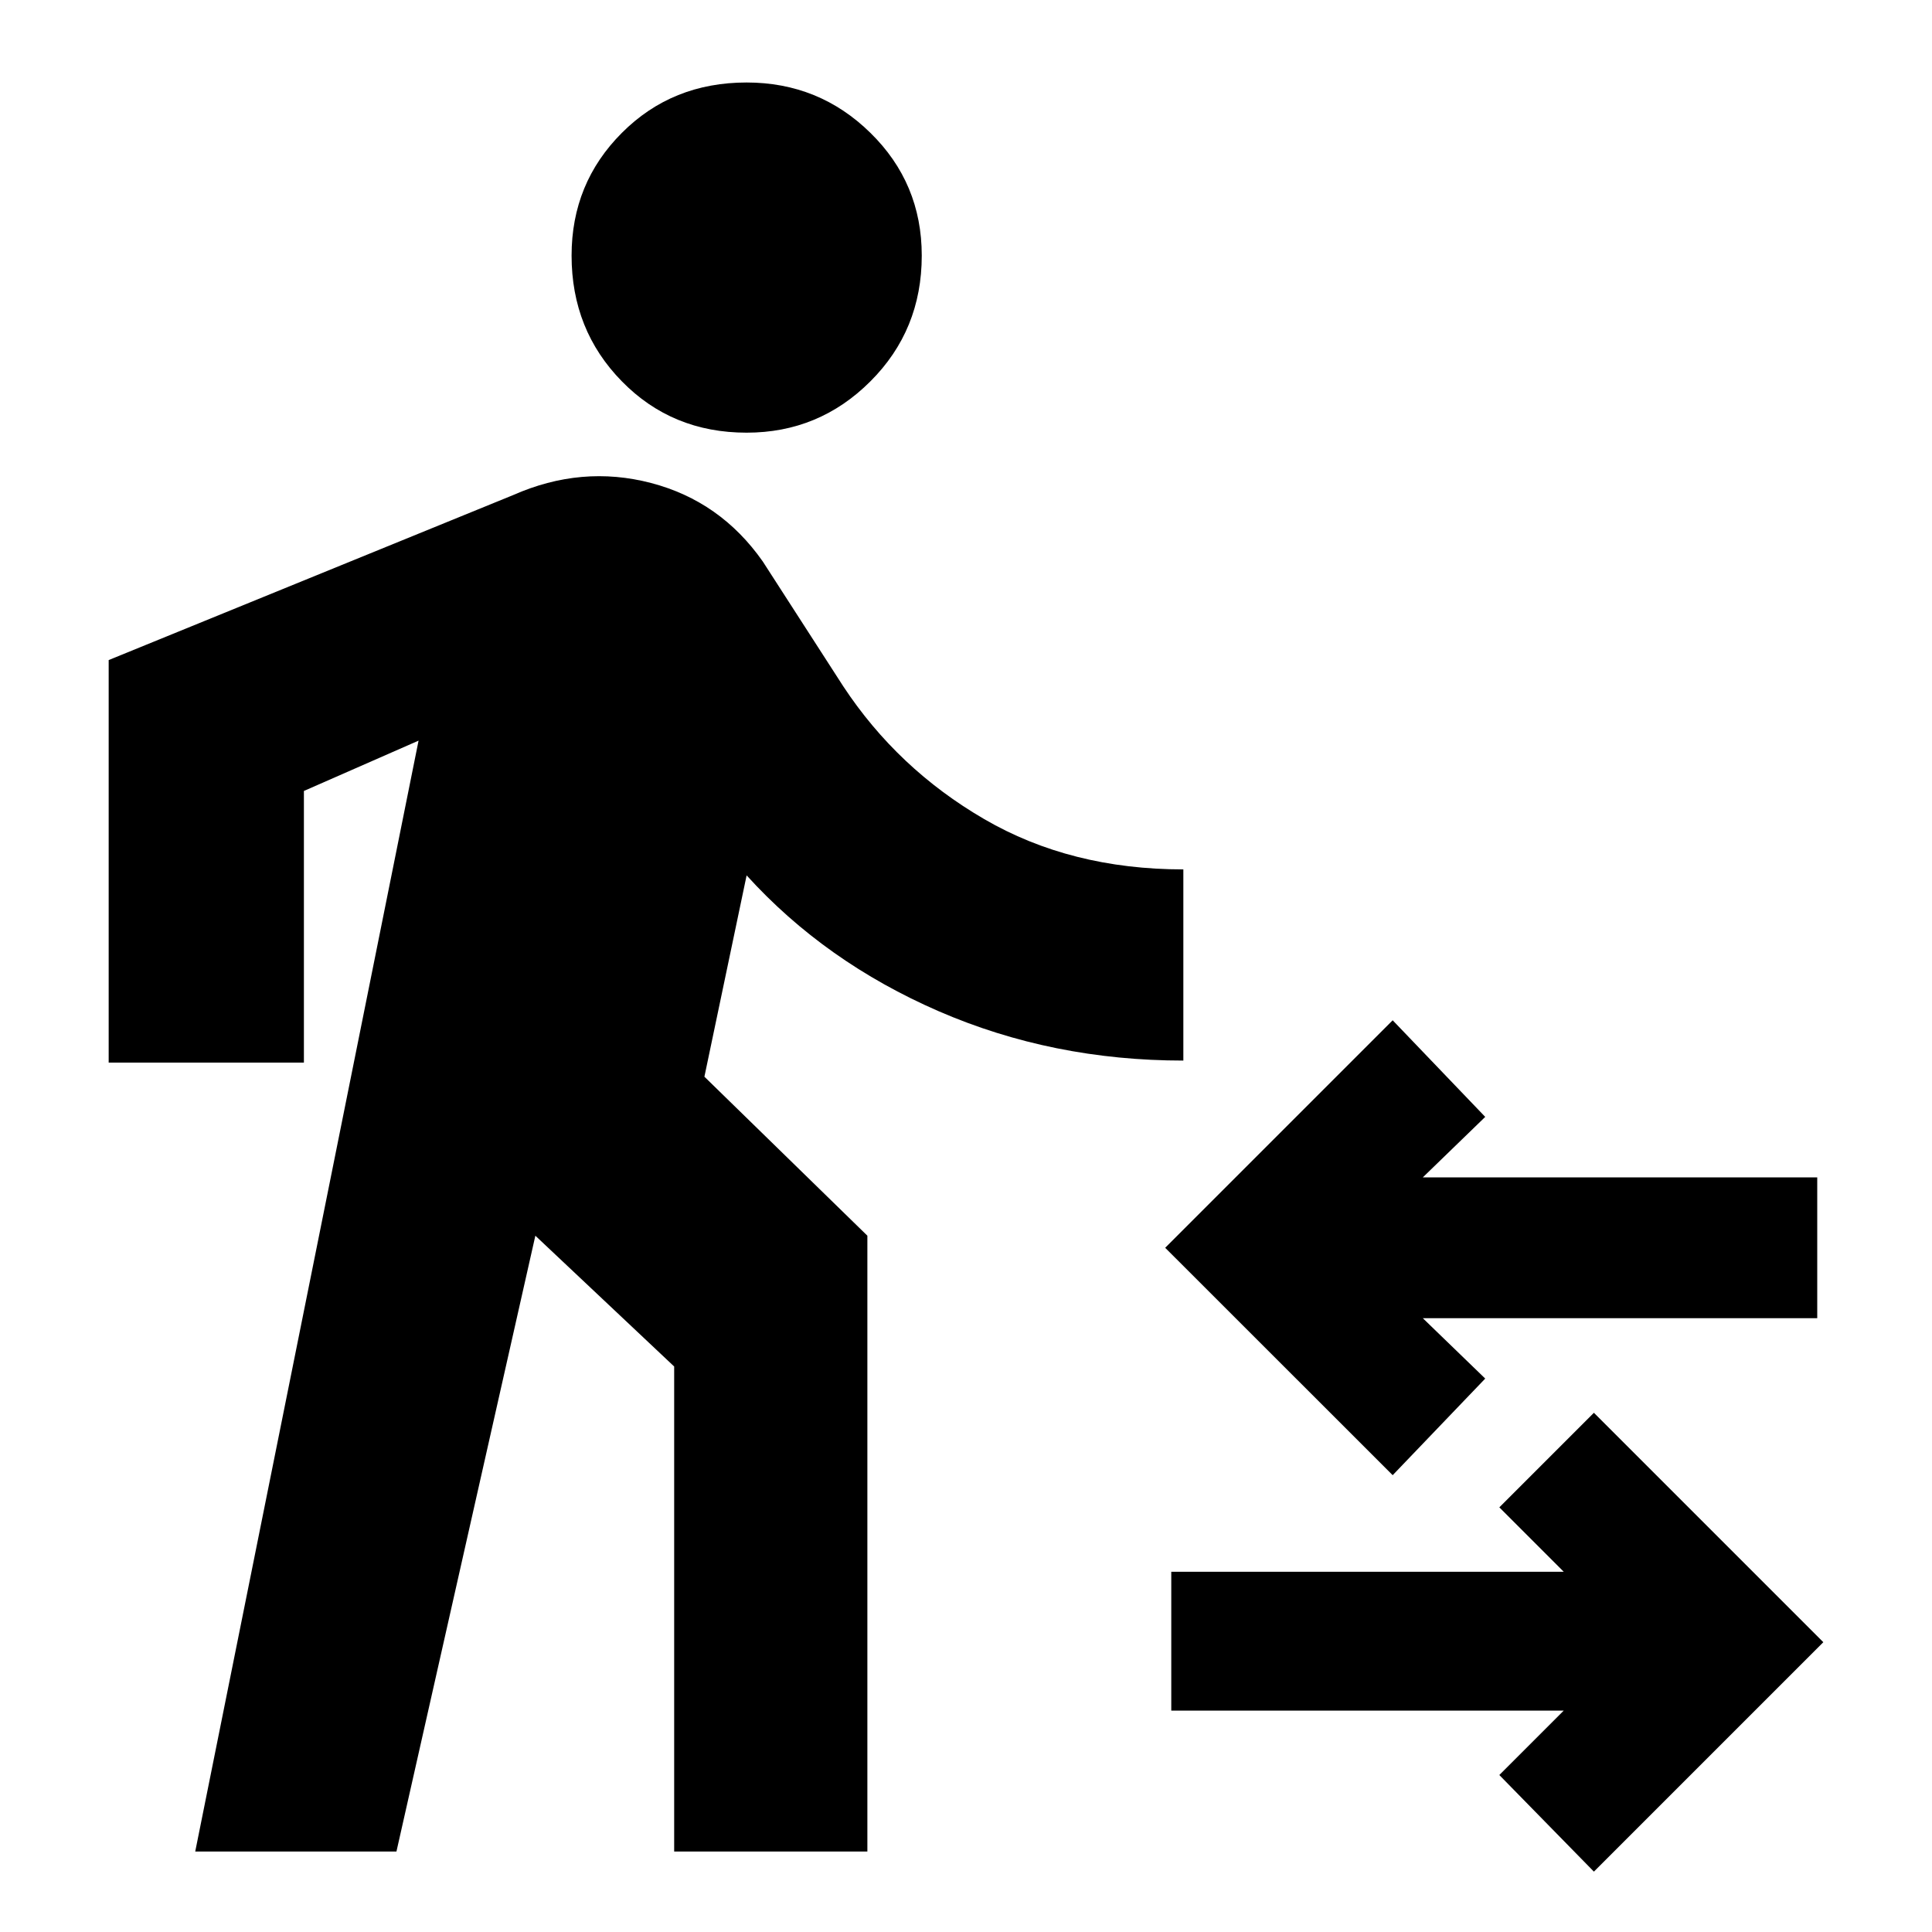 <svg xmlns="http://www.w3.org/2000/svg" height="20" width="20"><path d="M7.729 4.479Q6.958 4.479 6.438 3.948Q5.917 3.417 5.917 2.646Q5.917 1.896 6.438 1.375Q6.958 0.854 7.729 0.854Q8.479 0.854 9.01 1.375Q9.542 1.896 9.542 2.646Q9.542 3.417 9.01 3.948Q8.479 4.479 7.729 4.479ZM2.021 19.167 4.333 7.667 3.146 8.188V11H1.125V6.833L5.312 5.125Q6.021 4.812 6.74 5Q7.458 5.188 7.896 5.812L8.729 7.104Q9.292 7.958 10.188 8.479Q11.083 9 12.25 9V10.979Q10.896 10.979 9.719 10.469Q8.542 9.958 7.729 9.062L7.292 11.146L8.979 12.792V19.167H6.979V14.146L5.542 12.792L4.104 19.167ZM14.417 15.271 12.062 12.917 14.417 10.562 15.375 11.562 14.729 12.188H18.812V13.646H14.729L15.375 14.271ZM16.5 19.375 15.521 18.375 16.188 17.708H12.125V16.271H16.188L15.521 15.604L16.5 14.625L18.875 17Z"/></svg>